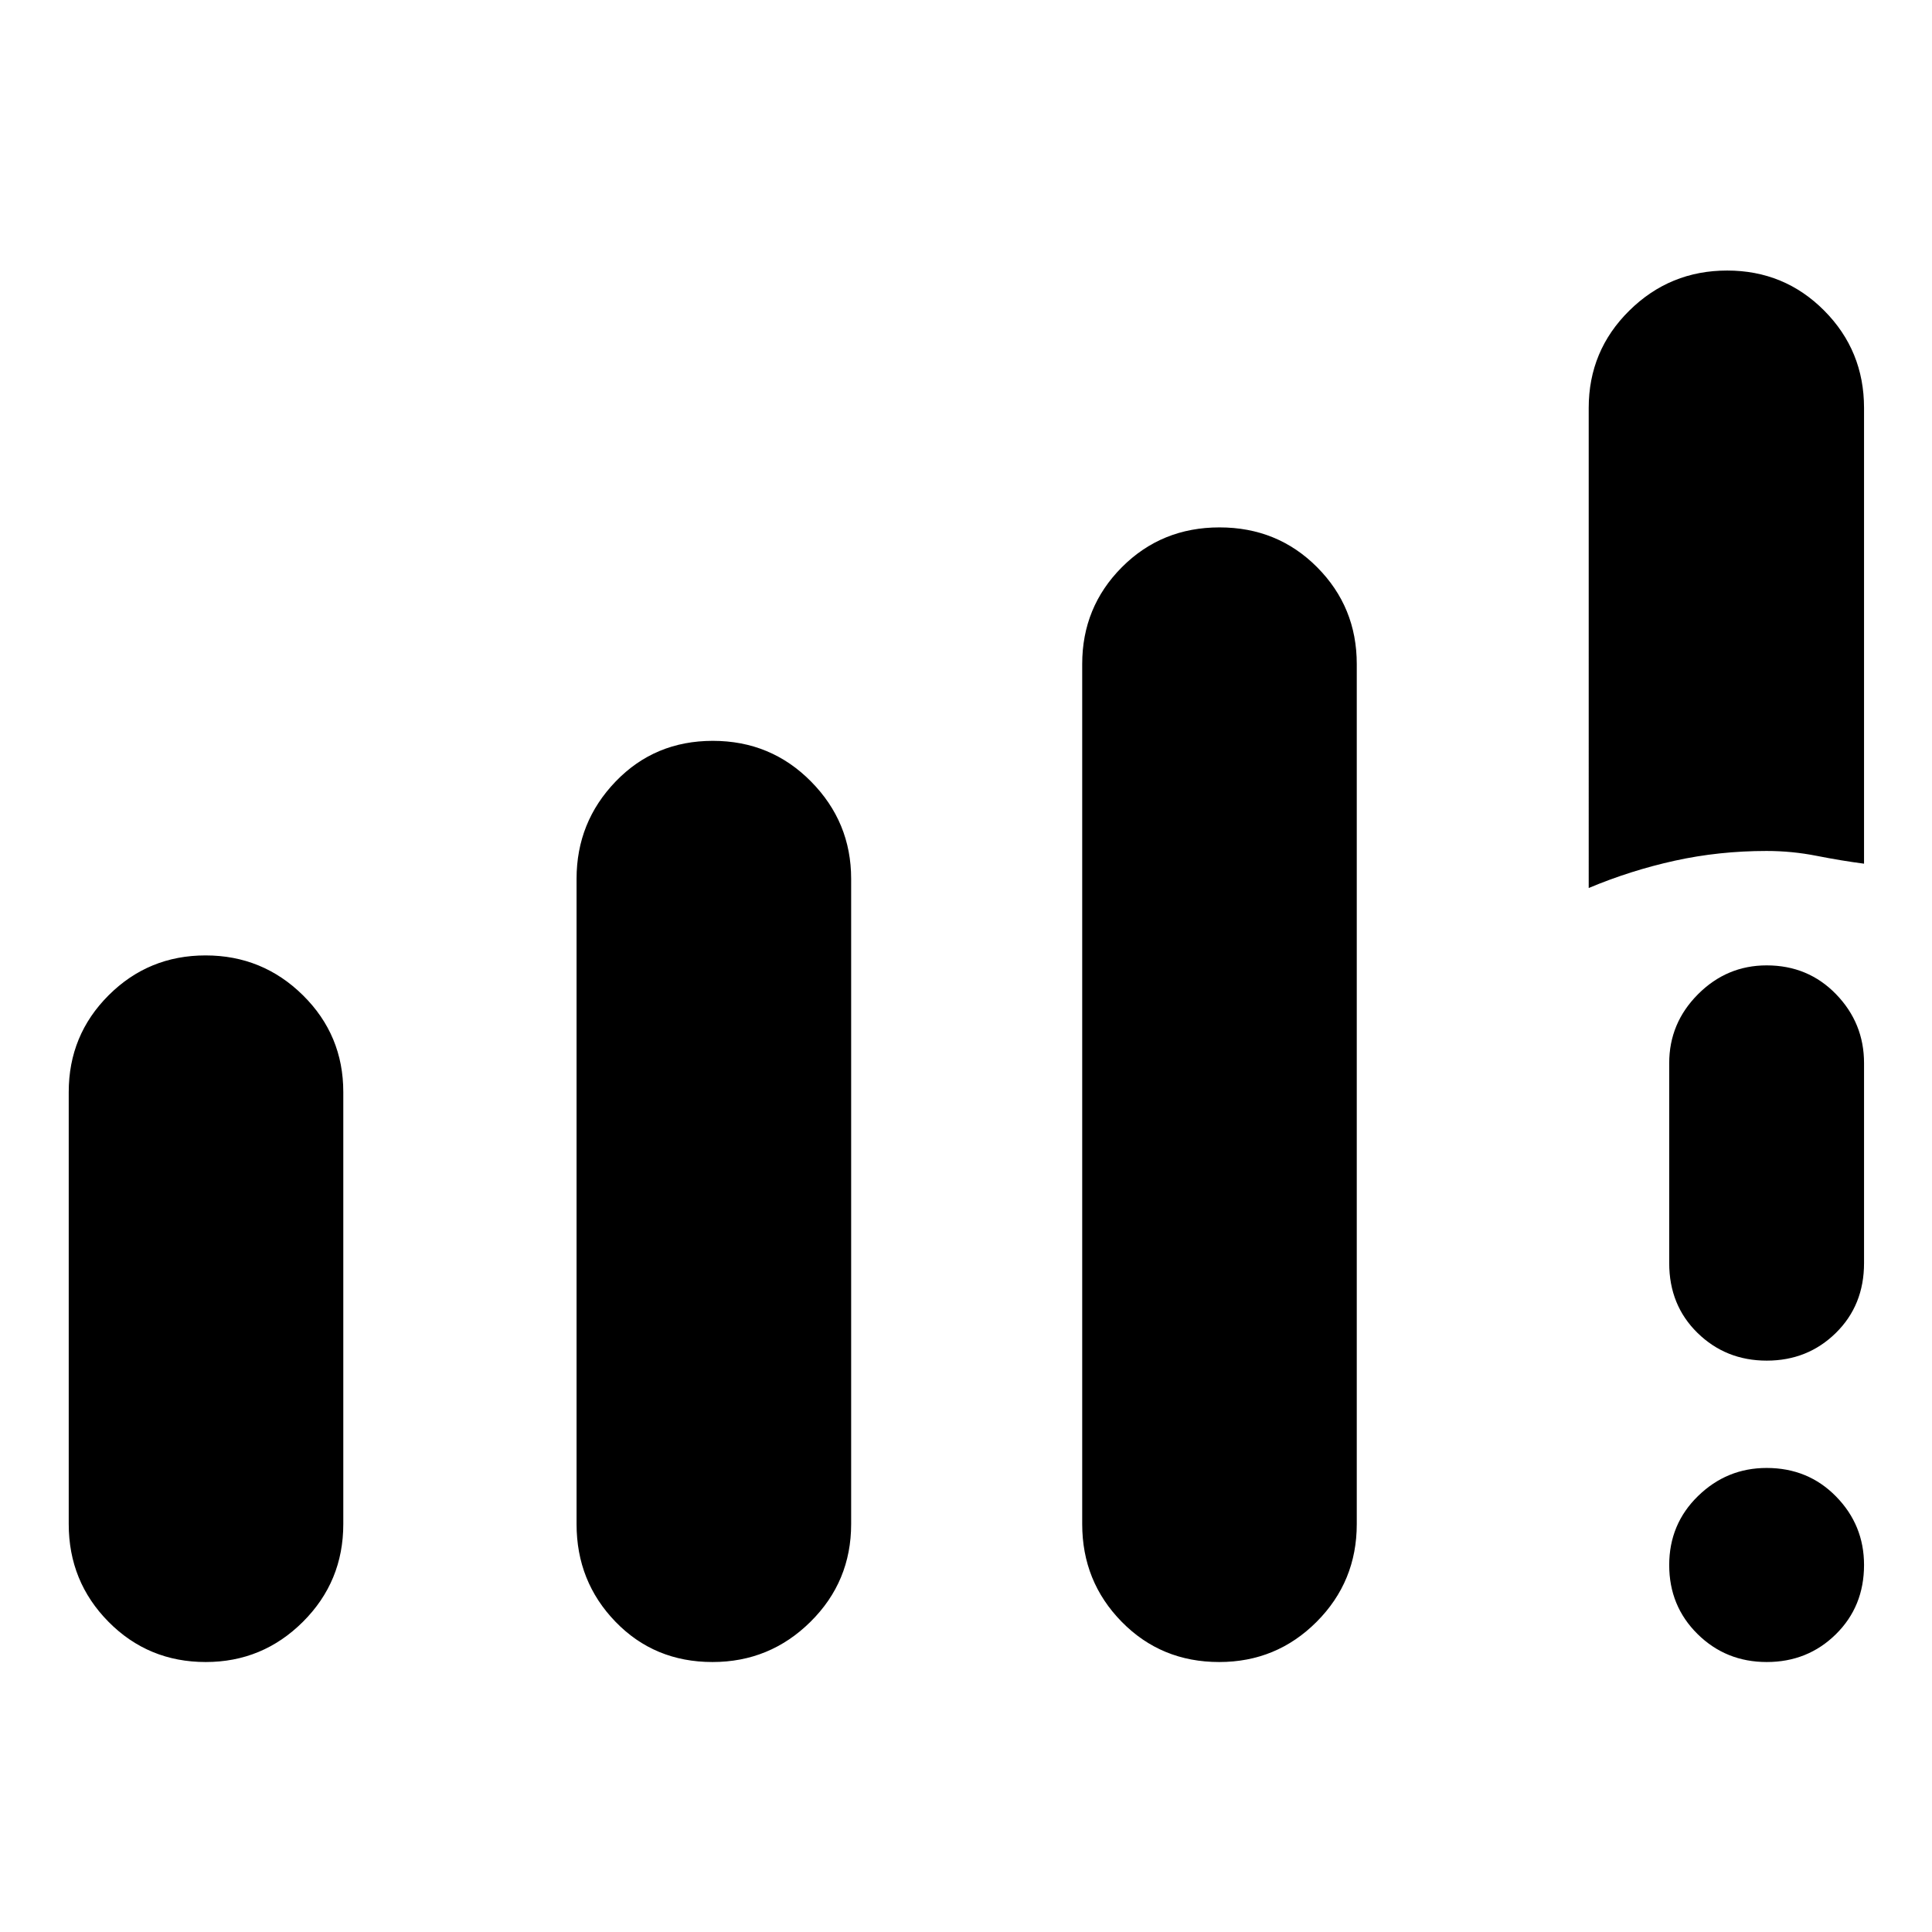 <svg xmlns="http://www.w3.org/2000/svg" height="40" viewBox="0 -960 960 960" width="40"><path d="M34.15-202.7v-214.68q0-28.28 19.83-48.08 19.83-19.8 48.16-19.8t48.39 19.8q20.05 19.8 20.05 48.08v214.68q0 28.57-20.05 48.56-20.05 19.99-48.31 19.99-28.54 0-48.31-19.99-19.76-19.99-19.76-48.56Zm252.34 0v-320.63q0-28.19 19.44-48.37 19.44-20.18 48.26-20.18 28.82 0 48.78 20.18t19.96 48.37v320.63q0 28.57-20.21 48.56-20.2 19.99-48.69 19.99-28.82 0-48.18-19.99t-19.36-48.56Zm251.25 0v-427.36q0-28.28 19.7-48.08 19.71-19.8 48.53-19.8t48.51 19.8q19.69 19.8 19.69 48.08v427.36q0 28.57-19.94 48.56-19.93 19.99-48.42 19.99-28.82 0-48.44-19.99-19.63-19.99-19.63-48.56Zm251.68-316.05V-757.3q0-28.45 20.18-48.36 20.17-19.91 48.61-19.91 28.45 0 48.23 19.91 19.79 19.91 19.79 48.36v226.46q-11.32-1.48-23.57-3.9-12.26-2.42-24.87-2.42-23.66 0-45.65 4.85t-42.72 13.56Zm88.47 384.6q-20.31 0-34.39-13.91-14.08-13.91-14.08-34.26 0-20.35 14.31-34.3 14.31-13.96 34.11-13.96 20.6 0 34.5 14.19 13.89 14.18 13.89 34.02 0 20.63-14.01 34.43-14.01 13.79-34.33 13.79Zm-48.47-198.21v-99.39q0-19.88 14.31-34.22t34.11-14.34q20.6 0 34.5 14.34 13.89 14.34 13.89 34.22v99.39q0 20.93-14.01 34.69-14.01 13.76-34.33 13.76-20.31 0-34.39-13.76-14.08-13.76-14.08-34.69Z"/></svg>